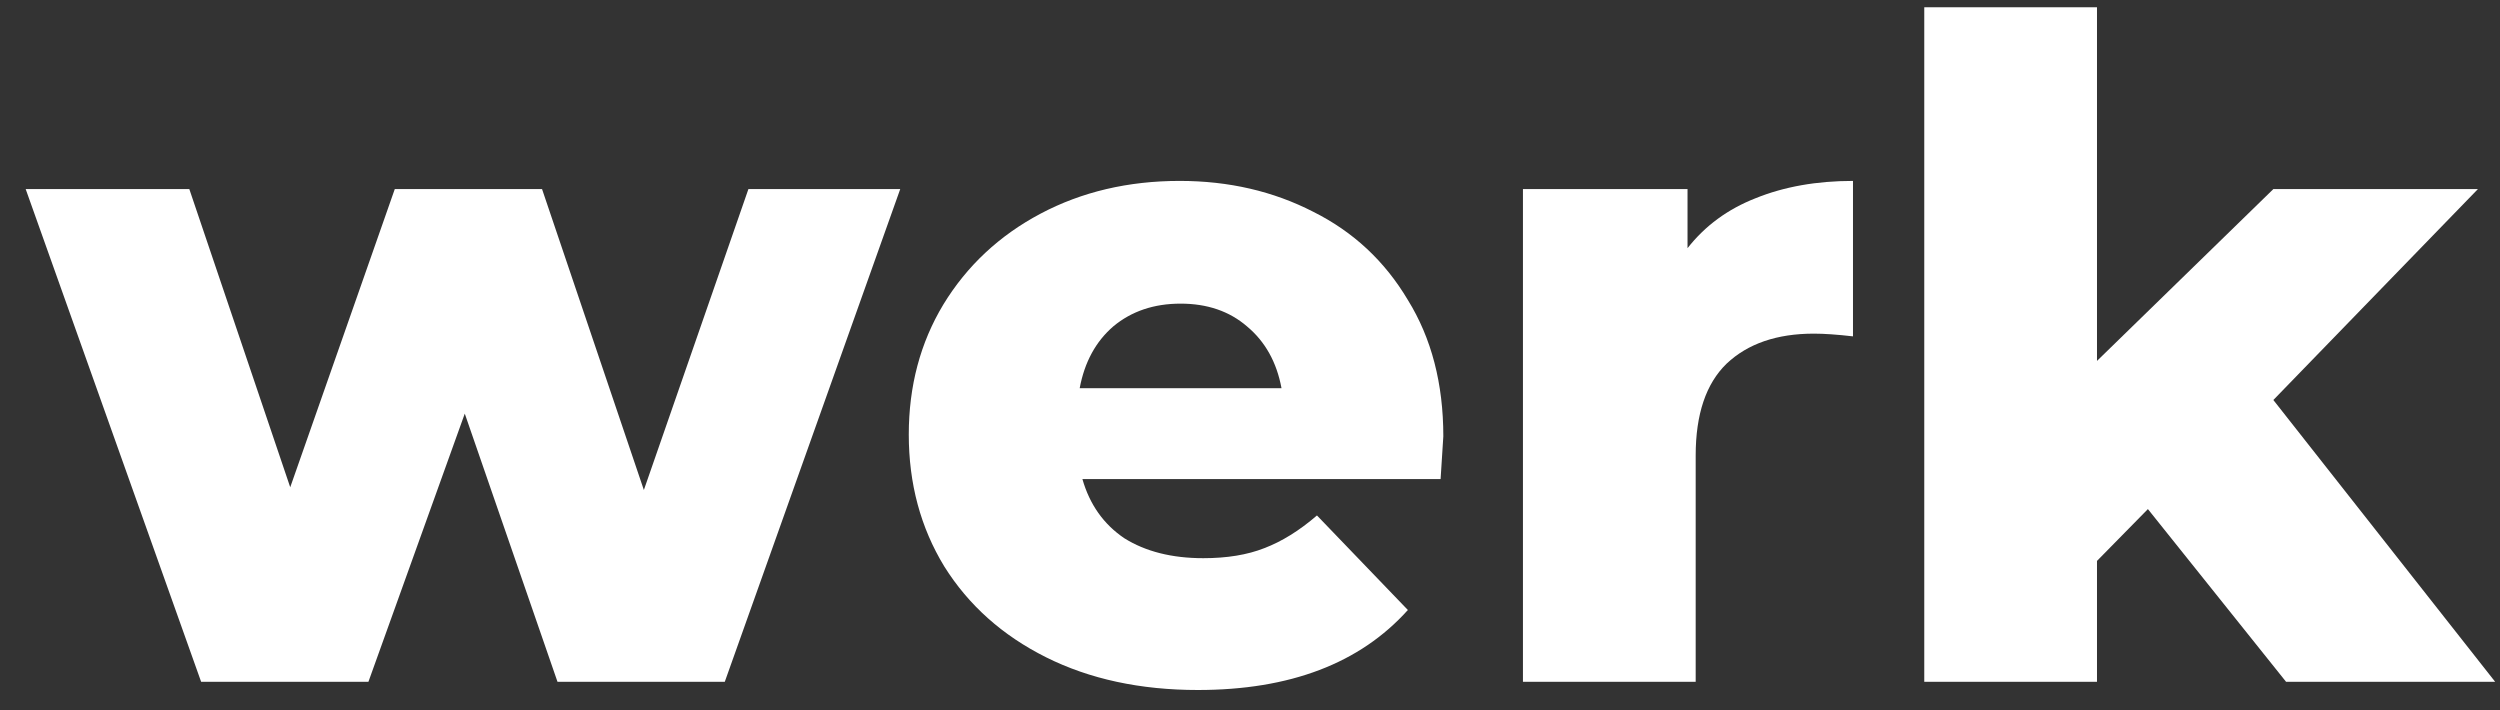 <svg width="88" height="25" viewBox="0 0 88 25" fill="none" xmlns="http://www.w3.org/2000/svg">
<rect x="0" y="0" width="88" height="25" fill="#333333" stroke="none"/>
<path d="M31.688 6.656L25.512 24H19.624L16.36 14.56L12.968 24H7.08L0.904 6.656H6.664L10.216 17.152L13.896 6.656H19.08L22.664 17.248L26.344 6.656H31.688Z" fill="white"/>
<path d="M50.805 15.36C50.805 15.403 50.773 15.904 50.709 16.864H38.101C38.357 17.76 38.848 18.453 39.573 18.944C40.32 19.413 41.248 19.648 42.357 19.648C43.189 19.648 43.904 19.531 44.501 19.296C45.12 19.061 45.739 18.677 46.357 18.144L49.557 21.472C47.872 23.349 45.408 24.288 42.165 24.288C40.139 24.288 38.357 23.904 36.821 23.136C35.285 22.368 34.091 21.301 33.237 19.936C32.405 18.571 31.989 17.024 31.989 15.296C31.989 13.589 32.395 12.064 33.205 10.72C34.037 9.355 35.179 8.288 36.629 7.52C38.08 6.752 39.712 6.368 41.525 6.368C43.253 6.368 44.821 6.731 46.229 7.456C47.637 8.16 48.747 9.195 49.557 10.56C50.389 11.904 50.805 13.504 50.805 15.36ZM41.557 10.688C40.619 10.688 39.829 10.955 39.189 11.488C38.571 12.021 38.176 12.747 38.005 13.664H45.109C44.939 12.747 44.533 12.021 43.893 11.488C43.275 10.955 42.496 10.688 41.557 10.688Z" fill="white"/>
<path d="M59.401 8.736C60.019 7.947 60.819 7.36 61.8 6.976C62.803 6.571 63.944 6.368 65.225 6.368V11.84C64.67 11.776 64.211 11.744 63.849 11.744C62.547 11.744 61.523 12.096 60.777 12.8C60.051 13.504 59.688 14.581 59.688 16.032V24H53.608V6.656H59.401V8.736Z" fill="white"/>
<path d="M75.606 17.92L73.814 19.744V24H67.734V0.256H73.814V12.704L80.022 6.656H87.222L80.022 14.08L87.83 24H80.47L75.606 17.92Z" fill="white"/>
</svg>
